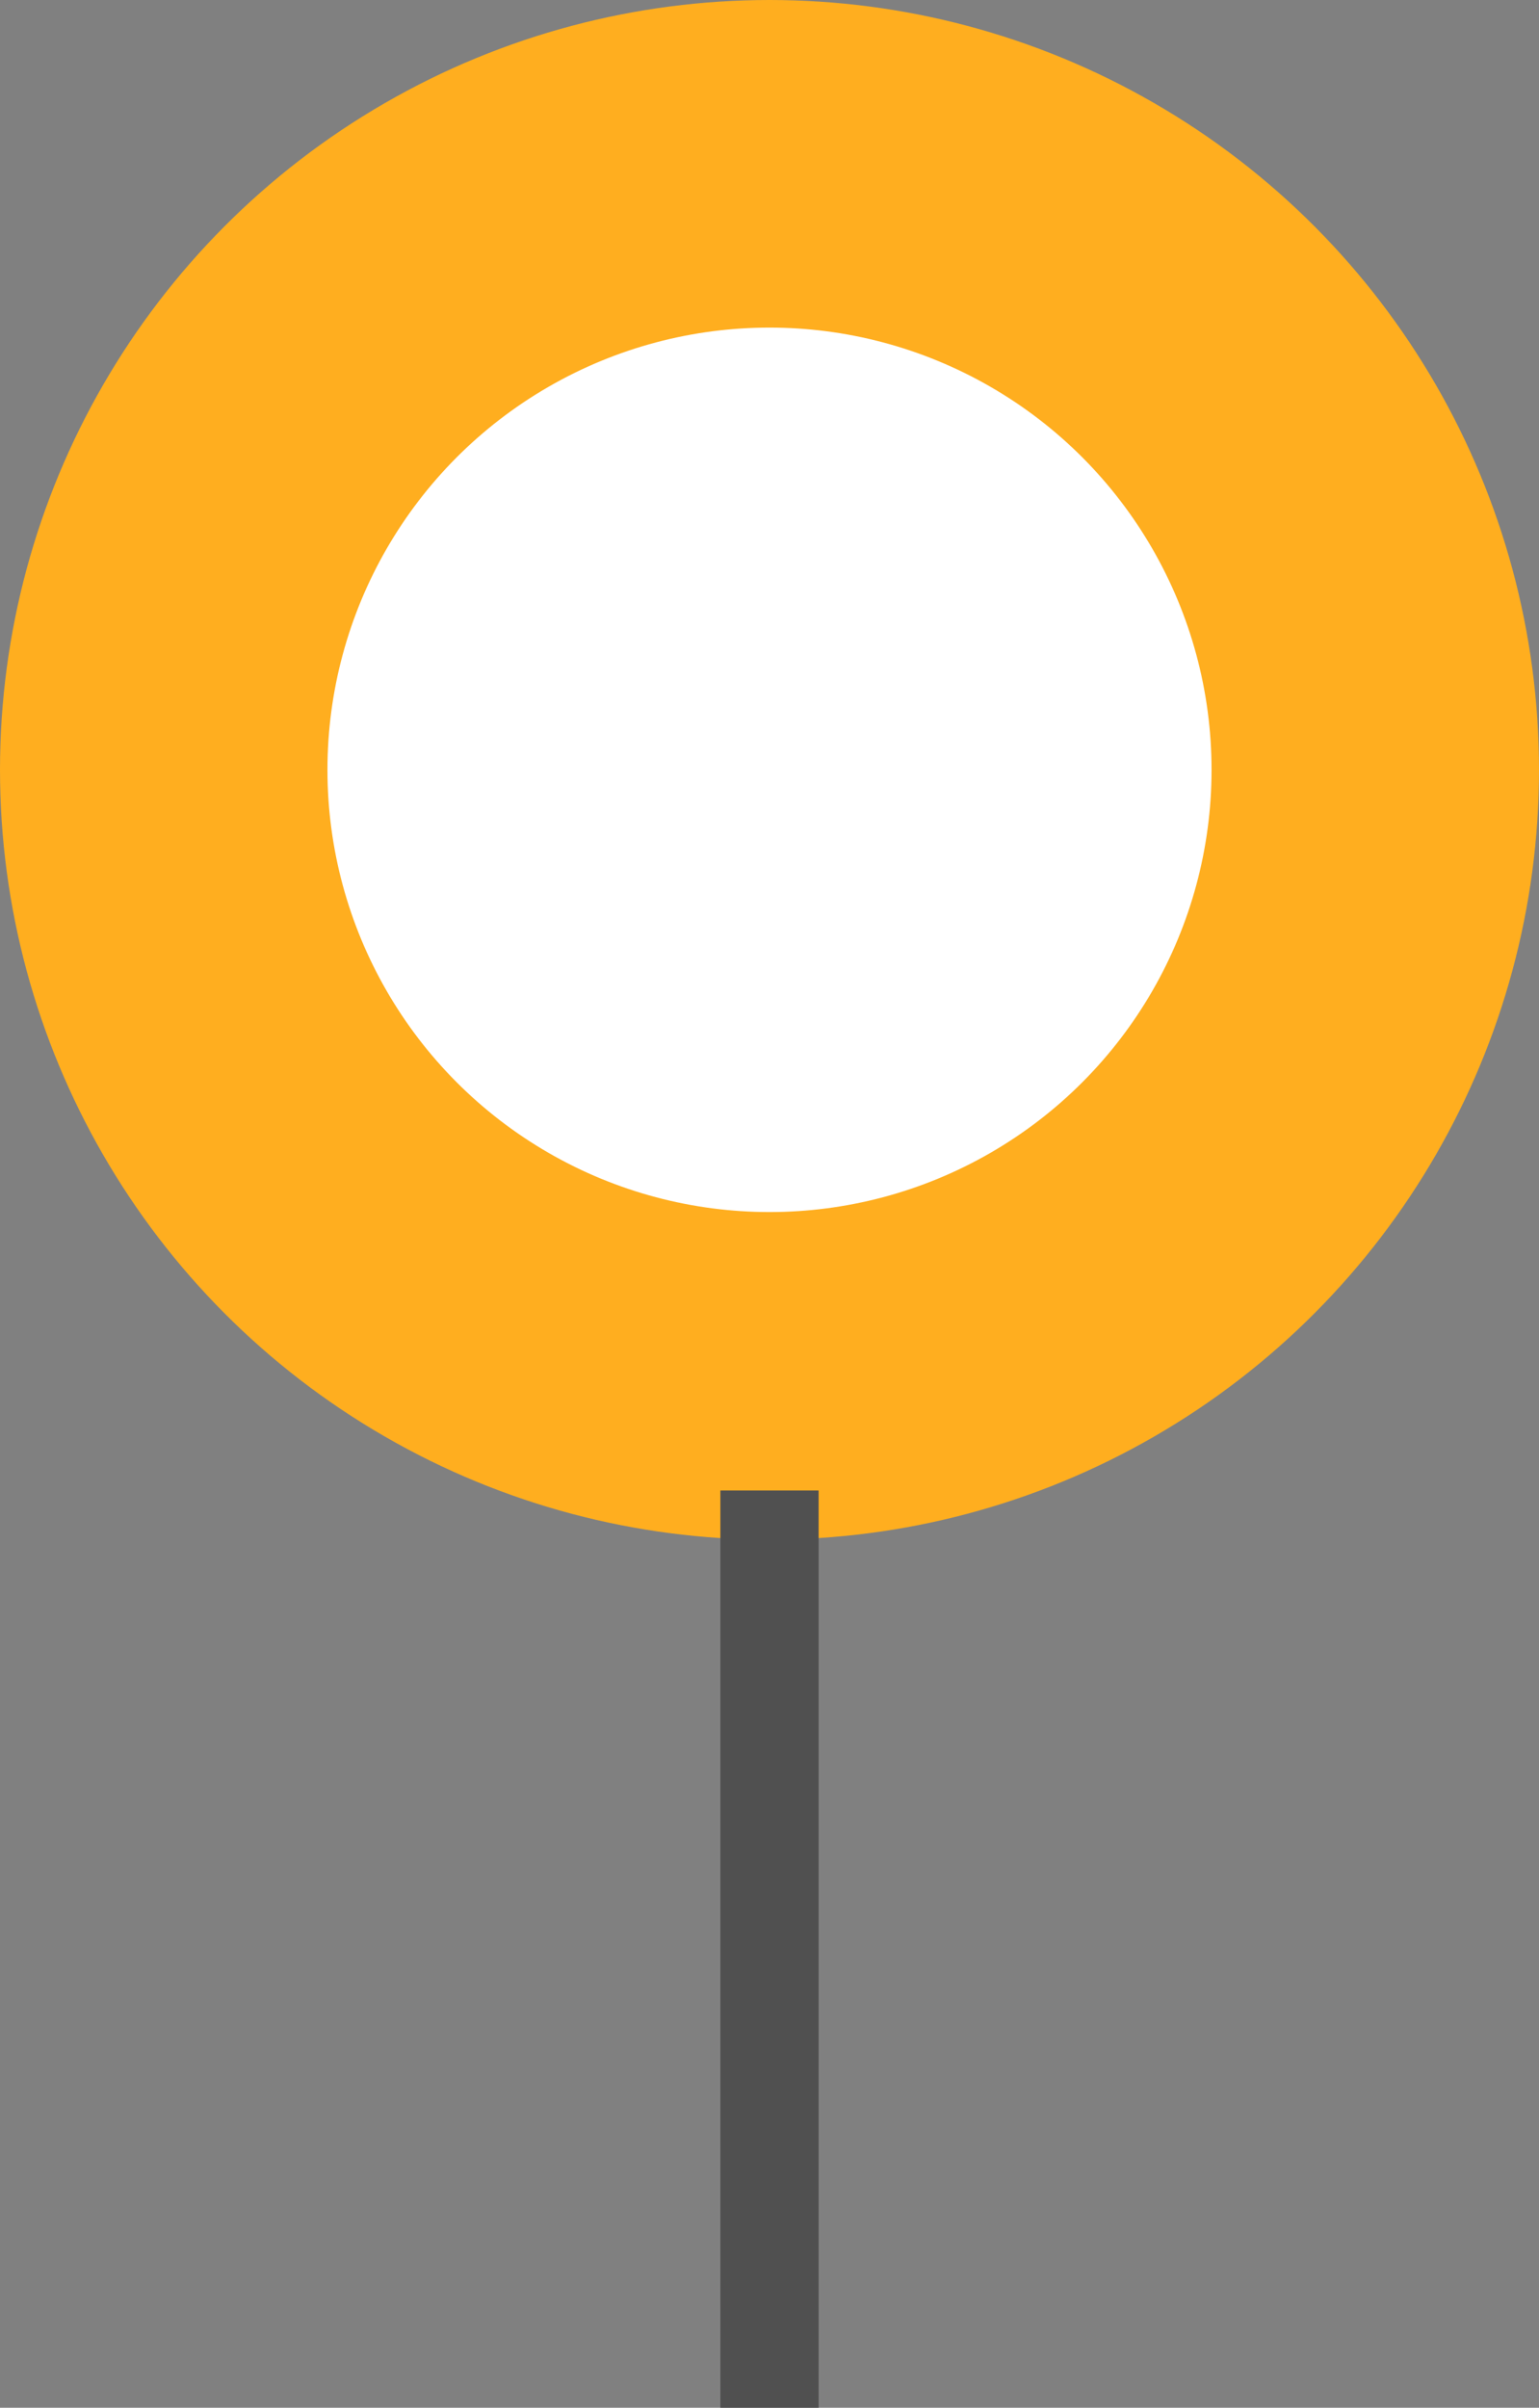<svg id="Слой_1" data-name="Слой 1" xmlns="http://www.w3.org/2000/svg" viewBox="0 0 47 73.5">
    <rect x="0" y="0" width="47" height="73.5" fill="#808080" stroke="none"/>
    <defs>
        <style>
            .cls-1{fill:#ffae1f;stroke:#ffae1f}.cls-1,.cls-2,.cls-3{stroke-linecap:round;stroke-miterlimit:10}.cls-2{fill:#fff;stroke:#fff}.cls-3{fill:#505050;stroke:#505050}
        </style>
    </defs>
    <title>
        Безымянный-1
    </title>
    <circle class="cls-1" cx="23.5" cy="23.5" r="23"/>
    <circle class="cls-2" cx="23.5" cy="23.5" r="13"/>
    <path class="cls-3" d="M22.5 46h2v27h-2z"/>
</svg>
